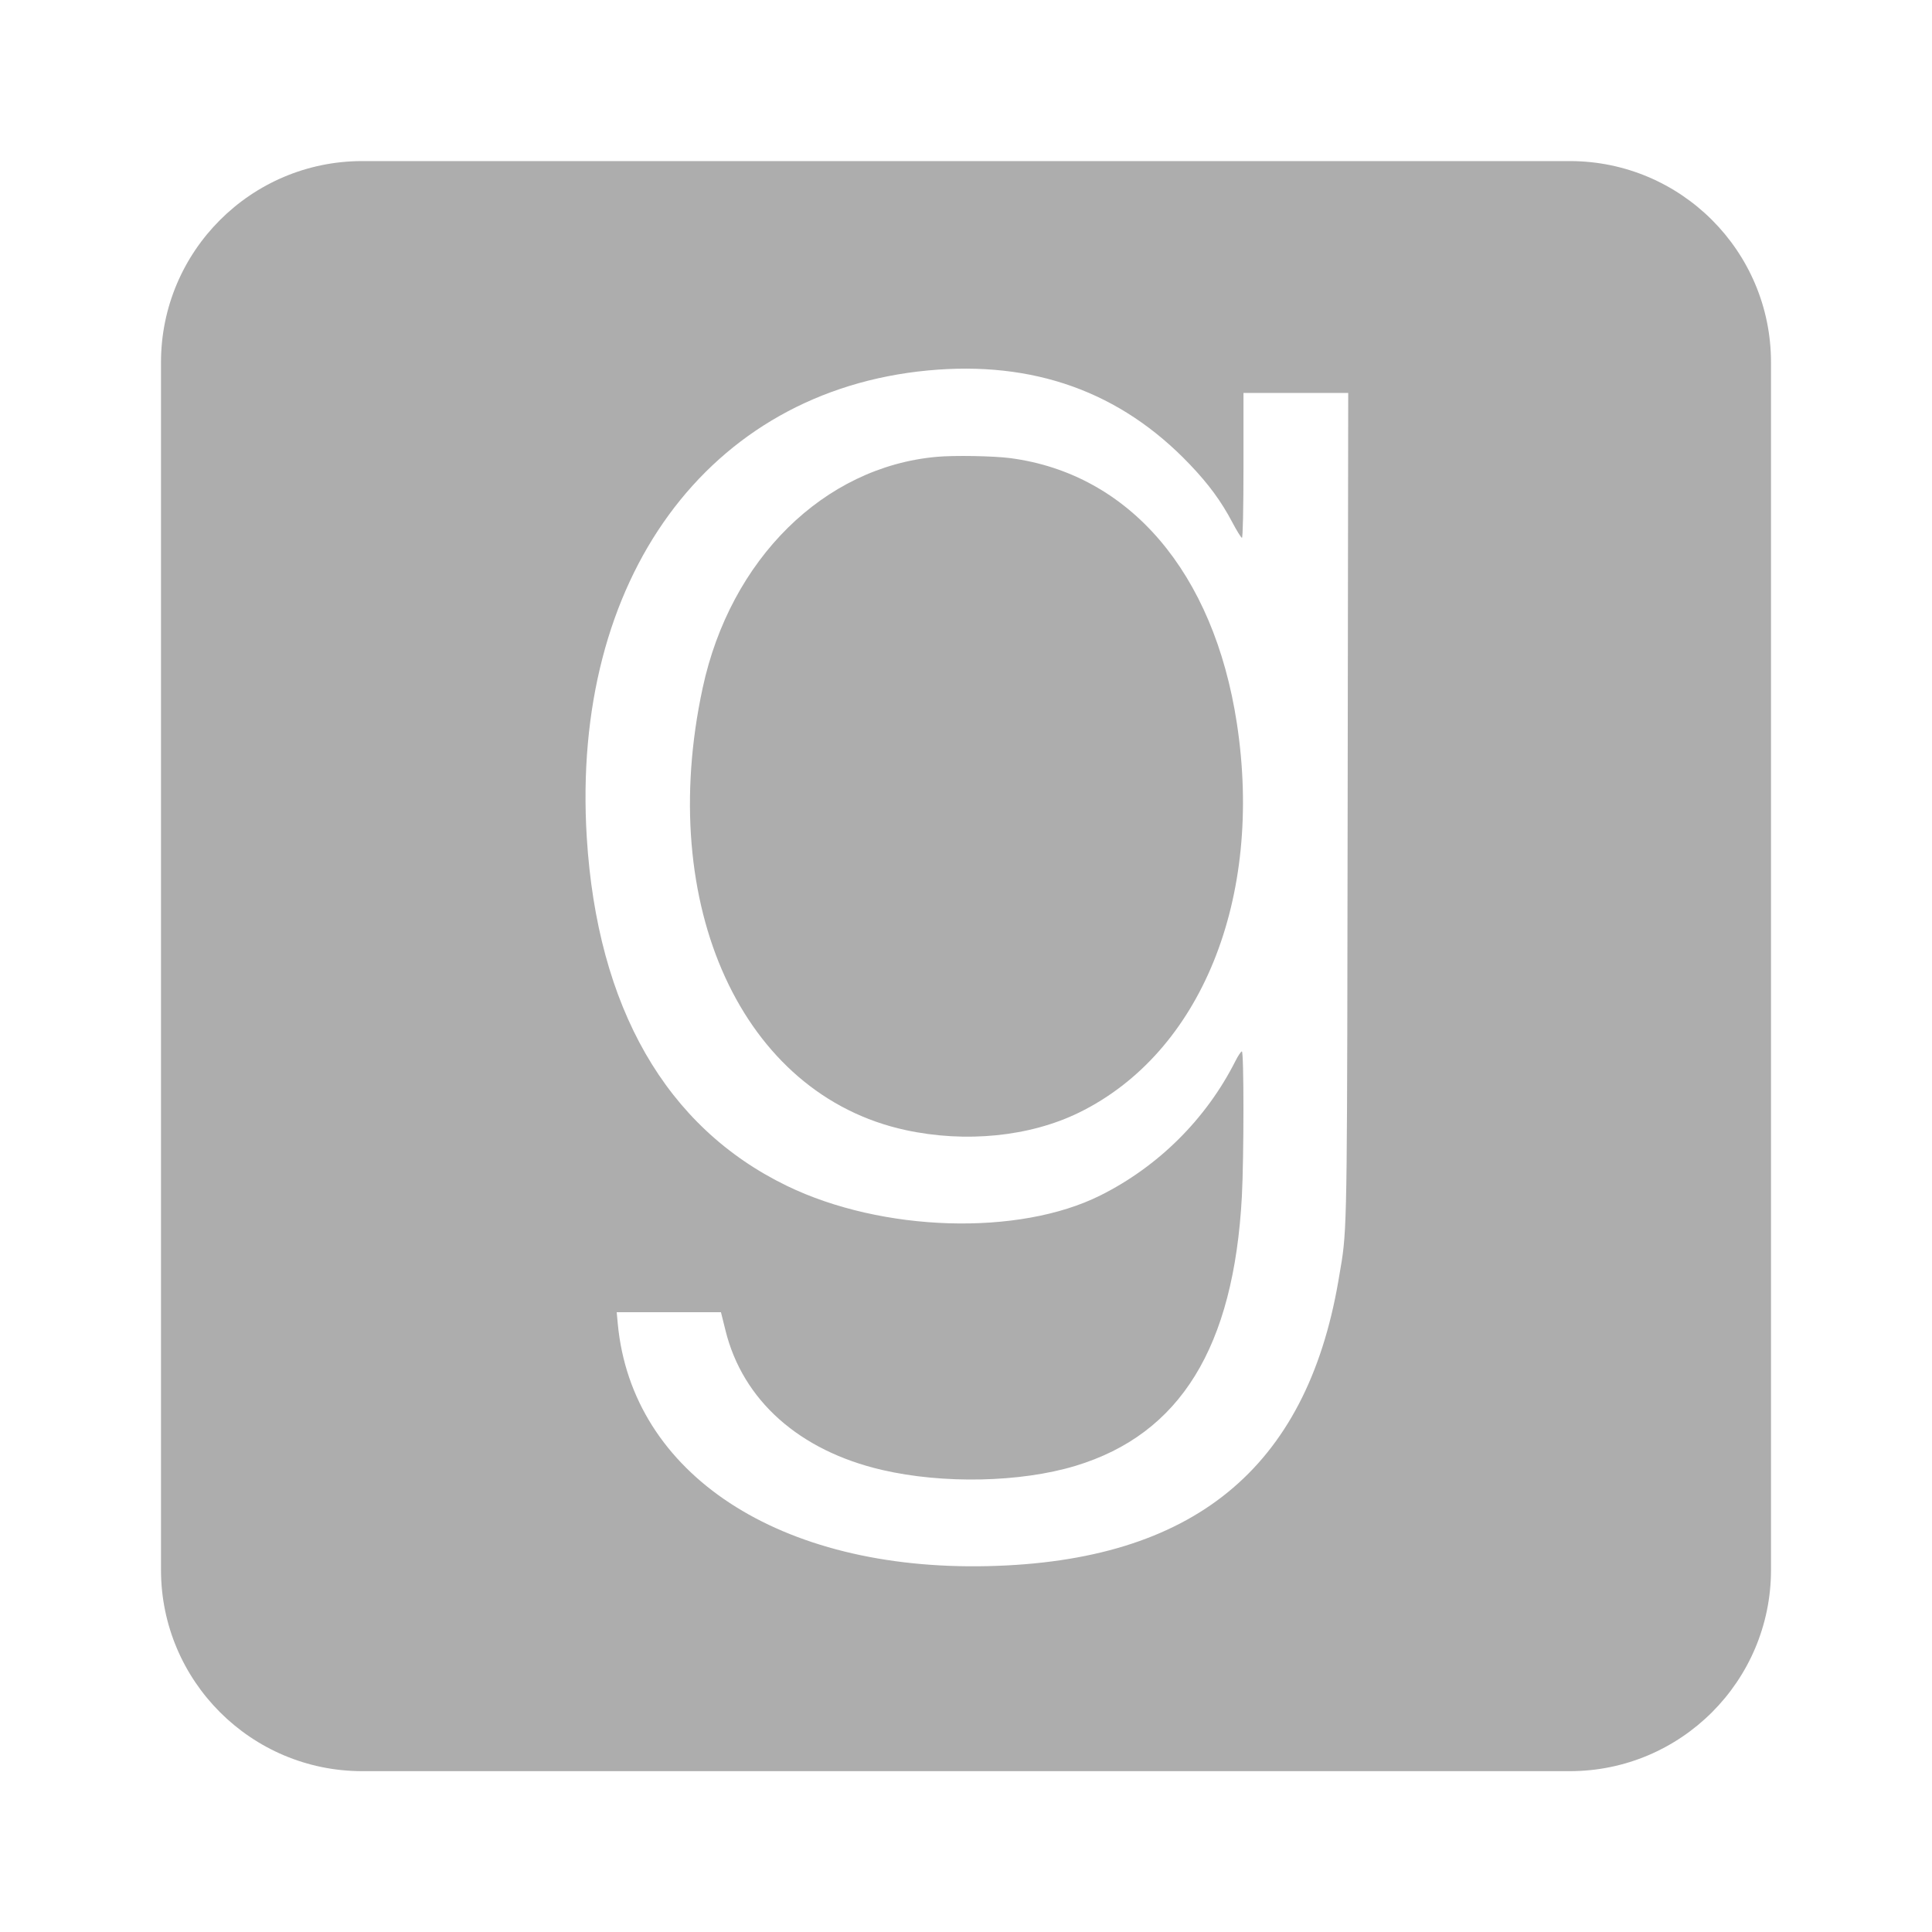 <svg width="24" height="24" viewBox="0 0 24 24" fill="none" xmlns="http://www.w3.org/2000/svg">
<path d="M15.365 8.986C15.079 7.113 14.032 5.886 12.55 5.691C12.347 5.664 11.855 5.655 11.636 5.675C10.235 5.8 9.073 6.946 8.729 8.545C8.145 11.252 9.221 13.599 11.249 14.038C11.997 14.2 12.793 14.12 13.404 13.821C14.919 13.079 15.697 11.163 15.365 8.986Z" fill="#ADADAD"/>
<path fill-rule="evenodd" clip-rule="evenodd" d="M4.5 2.001H19.5C20.881 2.001 22 3.121 22 4.501V19.502C22 20.882 20.881 22.002 19.5 22.002H4.5C3.12 22.002 2 20.882 2 19.502V4.501C2 3.121 3.12 2.001 4.5 2.001ZM7.289 10.401C7.091 7.192 8.794 4.861 11.527 4.602C12.838 4.478 13.92 4.866 14.78 5.769C15.015 6.015 15.171 6.228 15.308 6.488C15.364 6.594 15.418 6.681 15.428 6.681C15.439 6.681 15.447 6.317 15.447 5.781V4.881H16.748L16.741 10.006C16.734 14.76 16.738 15.217 16.668 15.662C16.656 15.738 16.642 15.814 16.626 15.911C16.224 18.249 14.815 19.396 12.273 19.455C9.683 19.515 7.848 18.312 7.674 16.442L7.661 16.301L8.956 16.301L9.012 16.526C9.226 17.395 9.928 18.021 10.957 18.26C11.714 18.436 12.678 18.416 13.361 18.209C14.662 17.815 15.327 16.735 15.427 14.861C15.453 14.368 15.453 13.061 15.427 13.061C15.416 13.061 15.379 13.116 15.345 13.184C14.983 13.9 14.39 14.49 13.669 14.85C12.655 15.357 10.958 15.305 9.775 14.731C8.273 14.003 7.42 12.516 7.289 10.401Z" fill="#ADADAD"/>
</svg>
